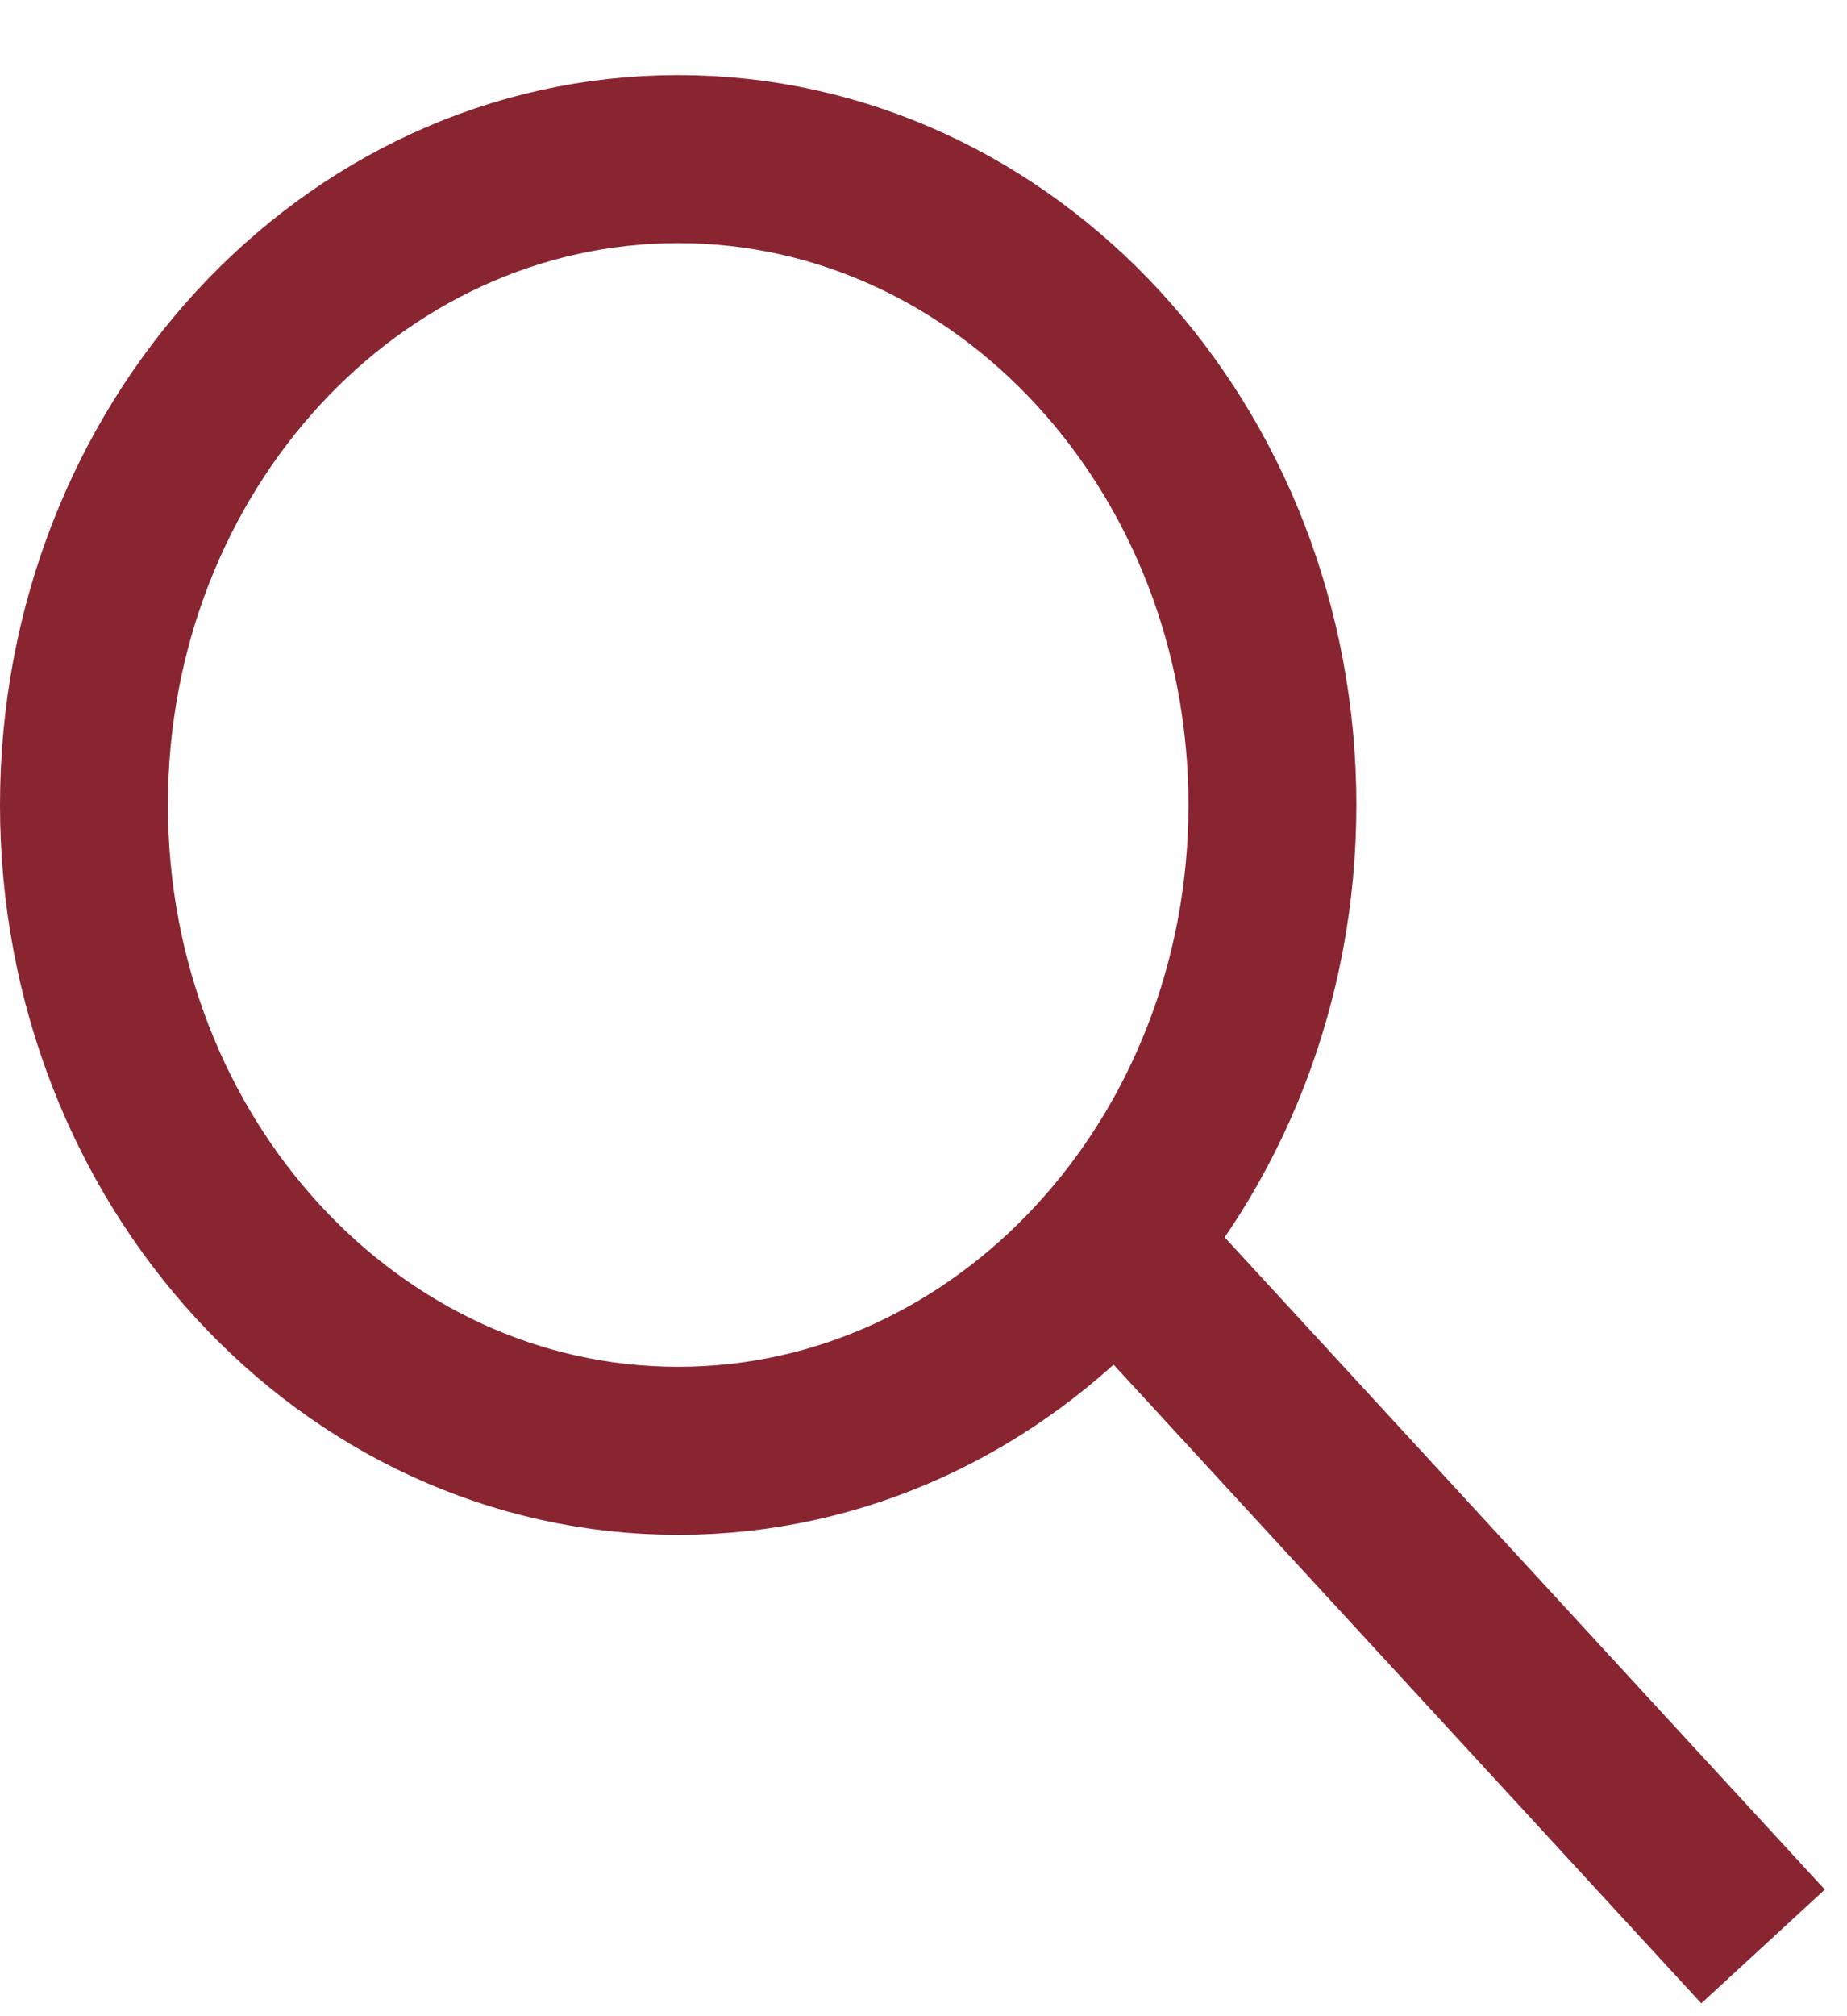 <svg width="22" height="24" viewBox="0 0 22 24" fill="none" xmlns="http://www.w3.org/2000/svg">
<rect width="20" height="21.277" fill="black" fill-opacity="0" transform="translate(1 1.894)"/>
<path d="M8.078 17.27C11.987 17.27 15.156 13.828 15.156 9.582C15.156 5.336 11.987 1.894 8.078 1.894C4.169 1.894 1 5.336 1 9.582C1 13.828 4.169 17.27 8.078 17.27Z" stroke="#892531" stroke-width="2" stroke-miterlimit="10"/>
<path d="M21 23.17L13.51 15.035" stroke="#892531" stroke-width="2" stroke-miterlimit="10"/>
</svg>
